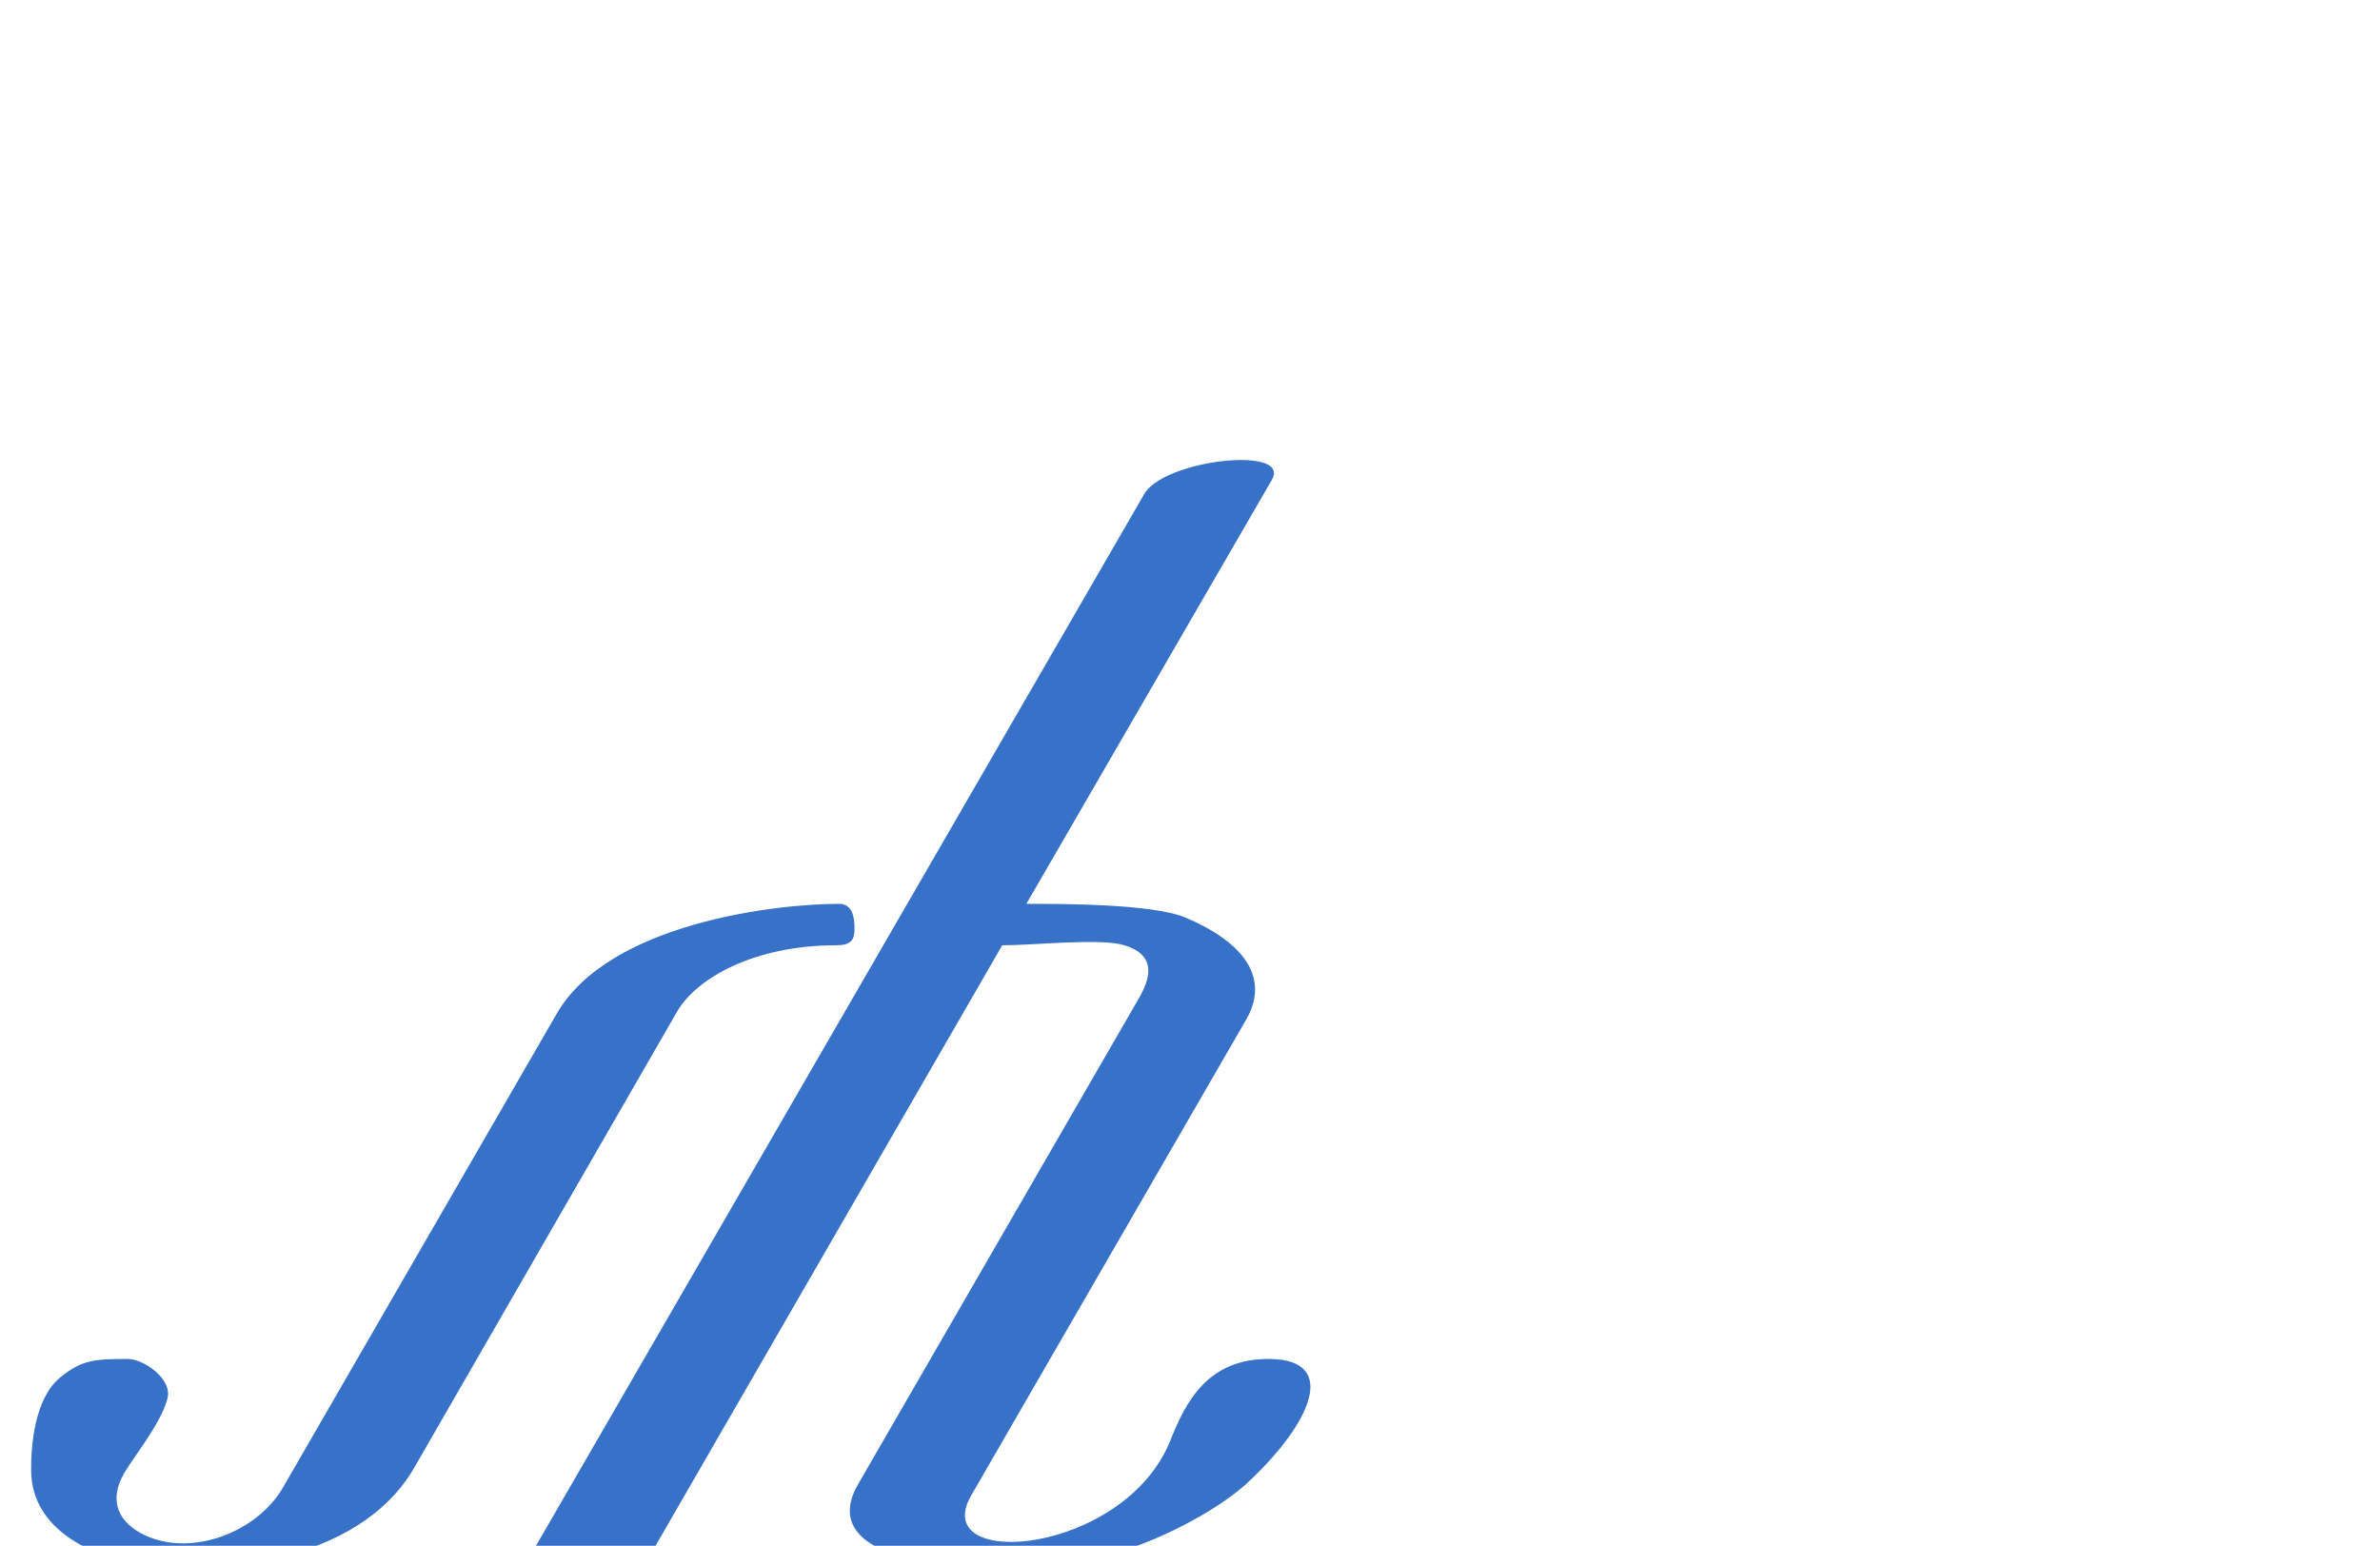 <?xml version="1.0" encoding="UTF-8" standalone="no"?>
<!-- Created with Inkscape (http://www.inkscape.org/) -->

<svg
   xmlns:dc="http://purl.org/dc/elements/1.1/"
   xmlns:cc="http://creativecommons.org/ns#"
   xmlns:rdf="http://www.w3.org/1999/02/22-rdf-syntax-ns#"
   xmlns:svg="http://www.w3.org/2000/svg"
   xmlns="http://www.w3.org/2000/svg"
   version="1.1"
   width="311.23"
   height="202.157"
   id="svg2">
  <defs
     id="defs4">
    <filter
       color-interpolation-filters="sRGB"
       id="filter3324">
      <feGaussianBlur
         result="result8"
         stdDeviation="4"
         id="feGaussianBlur3326" />
      <feOffset
         result="result11"
         dy="4"
         dx="4"
         id="feOffset3328" />
      <feComposite
         in2="result11"
         operator="in"
         in="SourceGraphic"
         result="result6"
         id="feComposite3330" />
      <feFlood
         flood-color="rgb(0,0,0)"
         flood-opacity="1"
         in="result6"
         result="result10"
         id="feFlood3332" />
      <feBlend
         in2="result10"
         mode="normal"
         in="result6"
         result="result12"
         id="feBlend3334" />
      <feComposite
         in2="SourceGraphic"
         operator="in"
         result="result2"
         id="feComposite3336" />
    </filter>
  </defs>
  <g
     id="layer3"
     style="display:inline">
    <path
       d="m 157.478,56.174 c -4.431,0.185 -10.375,1.885 -11.841,4.421 L 65.855,198.557 c -2.069,3.577 14.344,2.227 15.63,0 l 45.574,-78.939 c 4.269,0 12.851,-0.974 15.998,0 3.652,1.129 3.806,3.583 1.895,6.894 l -36.733,63.572 c -7.119,12.331 22.544,12.298 33.523,9.052 7.097,-2.098 14.059,-6.137 17.367,-9.21 8.287,-7.698 12.047,-16.048 3.052,-16.209 -8.238,-0.147 -11.114,5.643 -13.104,10.63 -6.007,15.056 -31.777,17.13 -26.05,7.21 l 35.944,-62.204 c 3.534,-6.121 -1.43,-10.631 -7.947,-13.367 -4.272,-1.793 -16.104,-1.789 -20.787,-1.789 l 32.103,-55.445 c 1.139,-1.973 -1.395,-2.722 -4.842,-2.579 z m -51.785,58.024 c -8.24,0 -30.045,2.51 -36.891,14.367 l -35.786,61.941 c -3.365,5.829 -11.817,9.099 -17.946,6.315 -3.455,-1.569 -4.992,-4.433 -2.842,-8.157 1.241,-2.149 4.916,-6.626 5.684,-9.841 0.61,-2.556 -3.184,-5.105 -5.157,-5.105 -4.243,0 -6.055,0.055 -8.946,2.473 -3.248,2.716 -3.78,8.749 -3.736,12.209 0.094,7.537 7.84,11.398 15.314,12.367 7.939,1.029 27.358,0.024 34.786,-12.841 l 34.365,-59.625 c 2.524,-4.372 10.056,-8.683 20.787,-8.683 1.988,0 2.416,-0.705 2.421,-2.158 0.005,-1.448 -0.226,-3.263 -2.052,-3.263 z"
       id="path3025"
       style="fill:#3771c8;stroke:none;filter:url(#filter3324)" />
  </g>
</svg>
